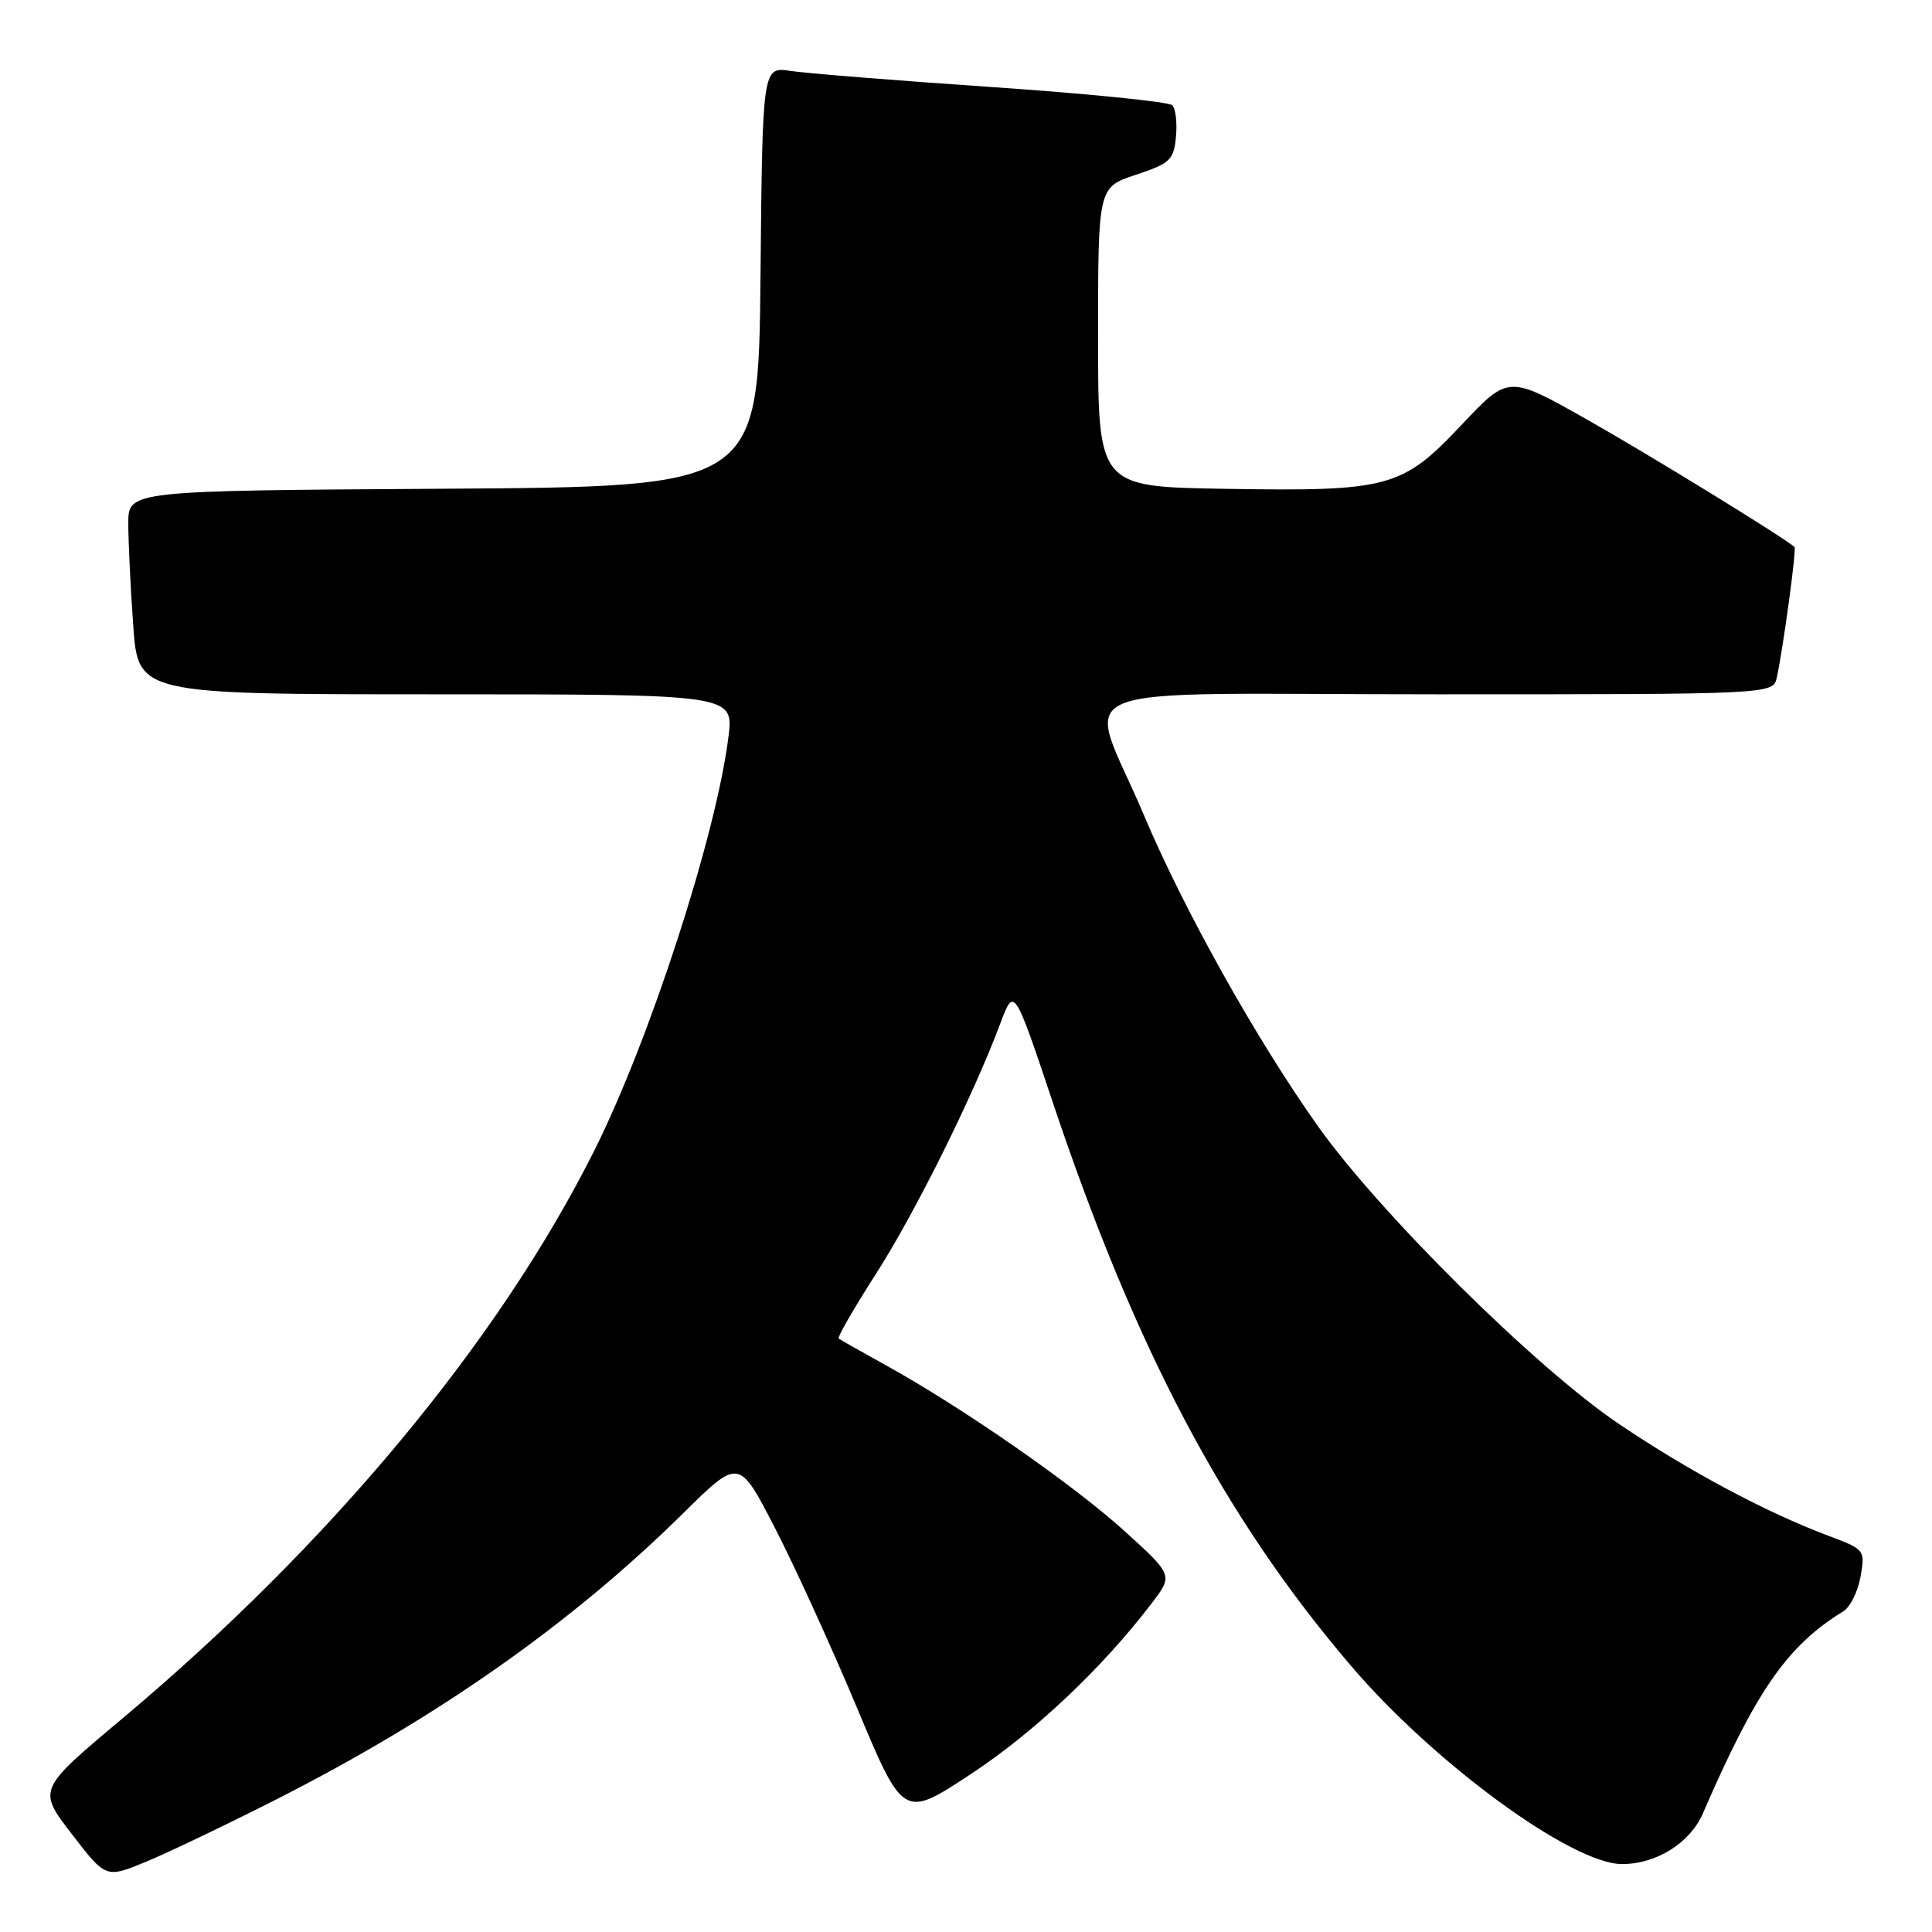 <?xml version="1.0" encoding="UTF-8" standalone="no"?>
<!DOCTYPE svg PUBLIC "-//W3C//DTD SVG 1.1//EN" "http://www.w3.org/Graphics/SVG/1.1/DTD/svg11.dtd" >
<svg xmlns="http://www.w3.org/2000/svg" xmlns:xlink="http://www.w3.org/1999/xlink" version="1.1" viewBox="0 0 256 256">
 <g >
 <path fill="currentColor"
d=" M 36.79 238.34 C 58.10 227.51 75.77 215.08 90.52 200.52 C 97.91 193.22 97.91 193.22 102.63 202.36 C 105.23 207.39 110.14 218.13 113.53 226.23 C 119.70 240.97 119.70 240.97 128.66 235.06 C 137.07 229.52 146.05 221.04 152.60 212.45 C 155.45 208.72 155.45 208.72 148.98 202.85 C 142.17 196.69 127.64 186.59 117.50 180.97 C 114.20 179.14 111.33 177.52 111.13 177.37 C 110.92 177.21 113.13 173.38 116.04 168.84 C 121.25 160.72 128.98 145.16 132.54 135.63 C 134.37 130.75 134.37 130.75 139.52 146.13 C 150.49 178.87 162.23 201.07 178.98 220.69 C 190.00 233.62 208.29 247.00 214.93 247.00 C 219.47 247.00 223.94 244.20 225.63 240.31 C 232.70 224.00 236.82 218.06 244.26 213.50 C 245.16 212.95 246.18 210.89 246.53 208.92 C 247.15 205.38 247.10 205.31 242.33 203.52 C 233.99 200.39 223.83 194.96 214.50 188.67 C 203.50 181.24 182.87 160.82 174.60 149.18 C 166.47 137.72 156.85 120.52 151.57 108.00 C 143.94 89.92 138.90 92.00 190.37 92.00 C 234.96 92.00 234.96 92.00 235.44 89.75 C 236.31 85.70 238.07 72.73 237.78 72.48 C 236.28 71.15 218.31 60.12 210.18 55.53 C 199.87 49.71 199.87 49.71 193.68 56.28 C 185.79 64.66 184.05 65.13 162.30 64.77 C 145.50 64.50 145.50 64.50 145.50 44.66 C 145.50 24.82 145.50 24.82 150.50 23.16 C 155.06 21.65 155.53 21.20 155.82 18.12 C 156.00 16.27 155.78 14.38 155.32 13.94 C 154.87 13.49 144.15 12.41 131.50 11.54 C 118.85 10.68 106.82 9.71 104.77 9.40 C 101.03 8.83 101.03 8.83 100.77 36.66 C 100.50 64.50 100.50 64.50 58.75 64.76 C 17.00 65.02 17.00 65.02 17.00 69.36 C 17.00 71.74 17.29 77.81 17.65 82.85 C 18.30 92.00 18.30 92.00 57.76 92.00 C 97.23 92.00 97.23 92.00 96.52 97.67 C 94.90 110.65 86.09 137.81 78.73 152.49 C 66.08 177.73 43.75 204.61 16.24 227.69 C 4.98 237.13 4.98 237.13 9.50 243.00 C 14.02 248.88 14.02 248.88 19.26 246.73 C 22.14 245.55 30.03 241.77 36.79 238.34 Z "/>
</g>
</svg>